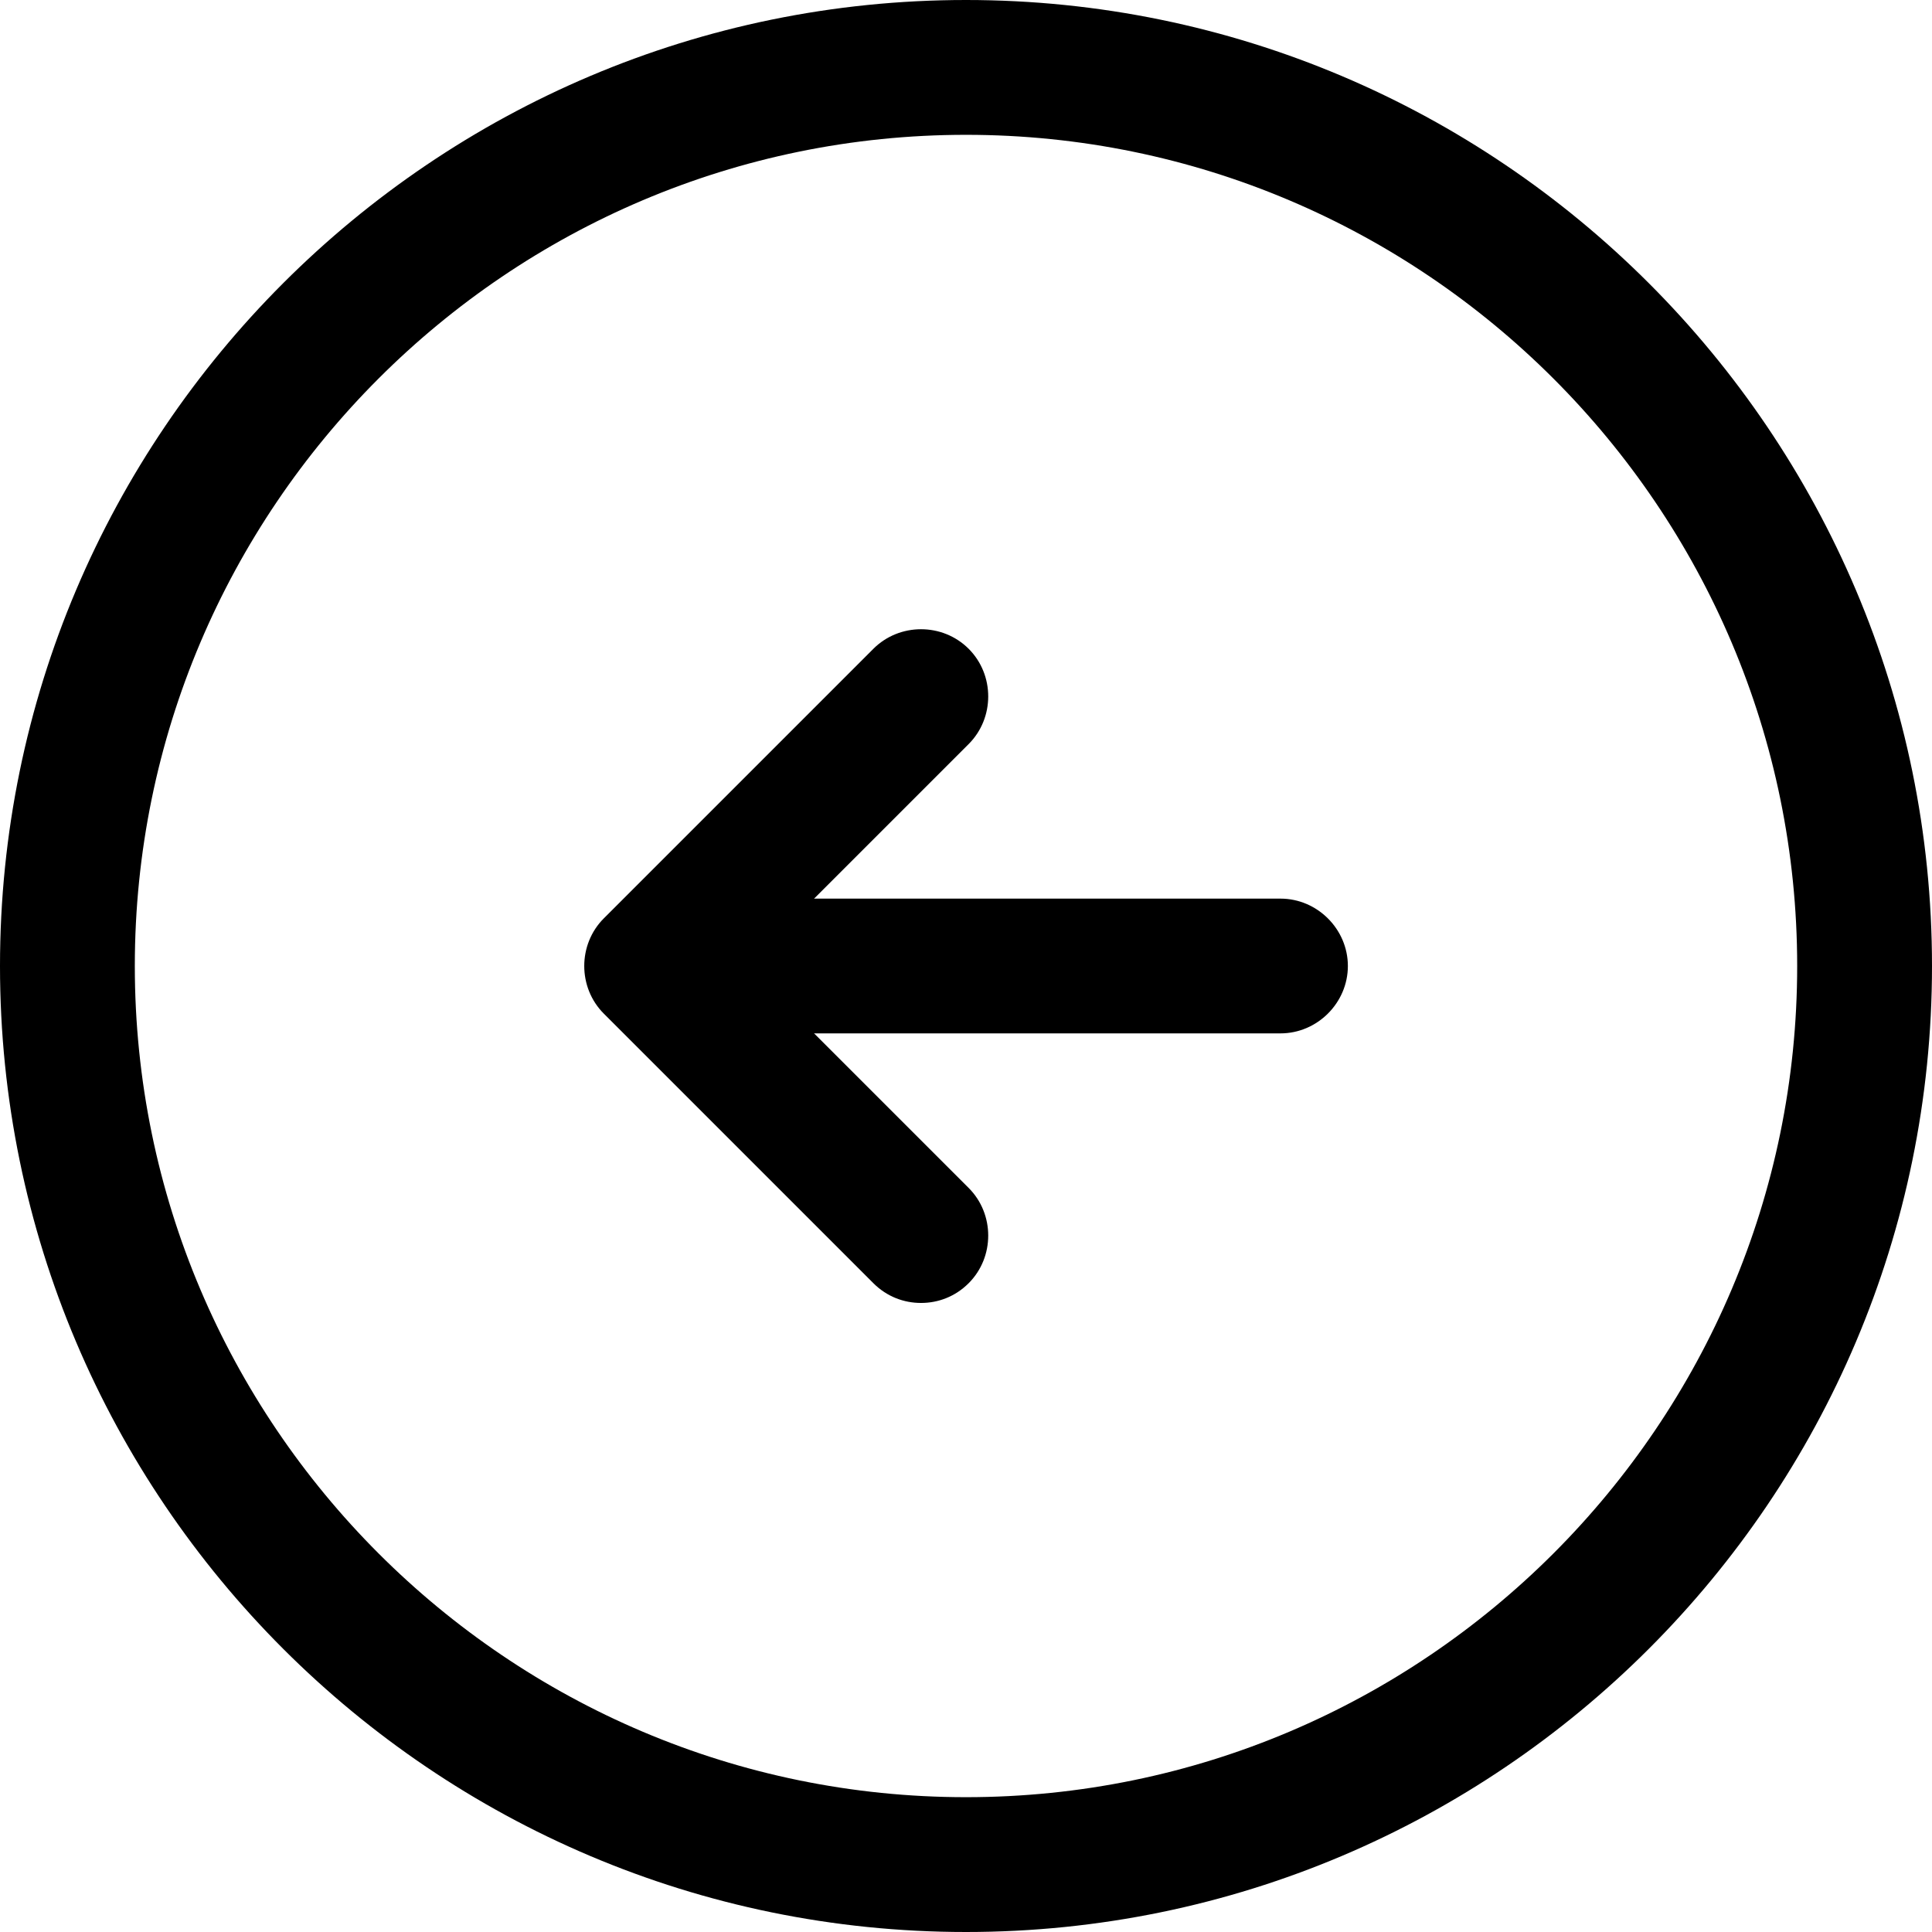 <!-- Generated by IcoMoon.io -->
<svg version="1.1" xmlns="http://www.w3.org/2000/svg" width="32" height="32" viewBox="0 0 32 32">
<title>arrow-left-3</title>
<path d="M16 32c-8.826 0-16-7.174-16-16s7.174-16 16-16c8.826 0 16 7.174 16 16s-7.174 16-16 16zM16 2.233c-7.591 0-13.767 6.177-13.767 13.767s6.177 13.767 13.767 13.767c7.591 0 13.767-6.177 13.767-13.767s-6.177-13.767-13.767-13.767z"></path>
<path d="M21.209 17.116h-8.93c-0.61 0-1.116-0.506-1.116-1.116s0.506-1.116 1.116-1.116h8.93c0.61 0 1.116 0.506 1.116 1.116s-0.506 1.116-1.116 1.116z"></path>
<path d="M15.255 21.581c-0.283 0-0.566-0.104-0.789-0.327l-4.465-4.465c-0.432-0.432-0.432-1.146 0-1.578l4.465-4.465c0.432-0.432 1.146-0.432 1.578 0s0.432 1.146 0 1.578l-3.676 3.676 3.676 3.676c0.432 0.432 0.432 1.146 0 1.578-0.223 0.223-0.506 0.327-0.789 0.327z"></path>
</svg>
